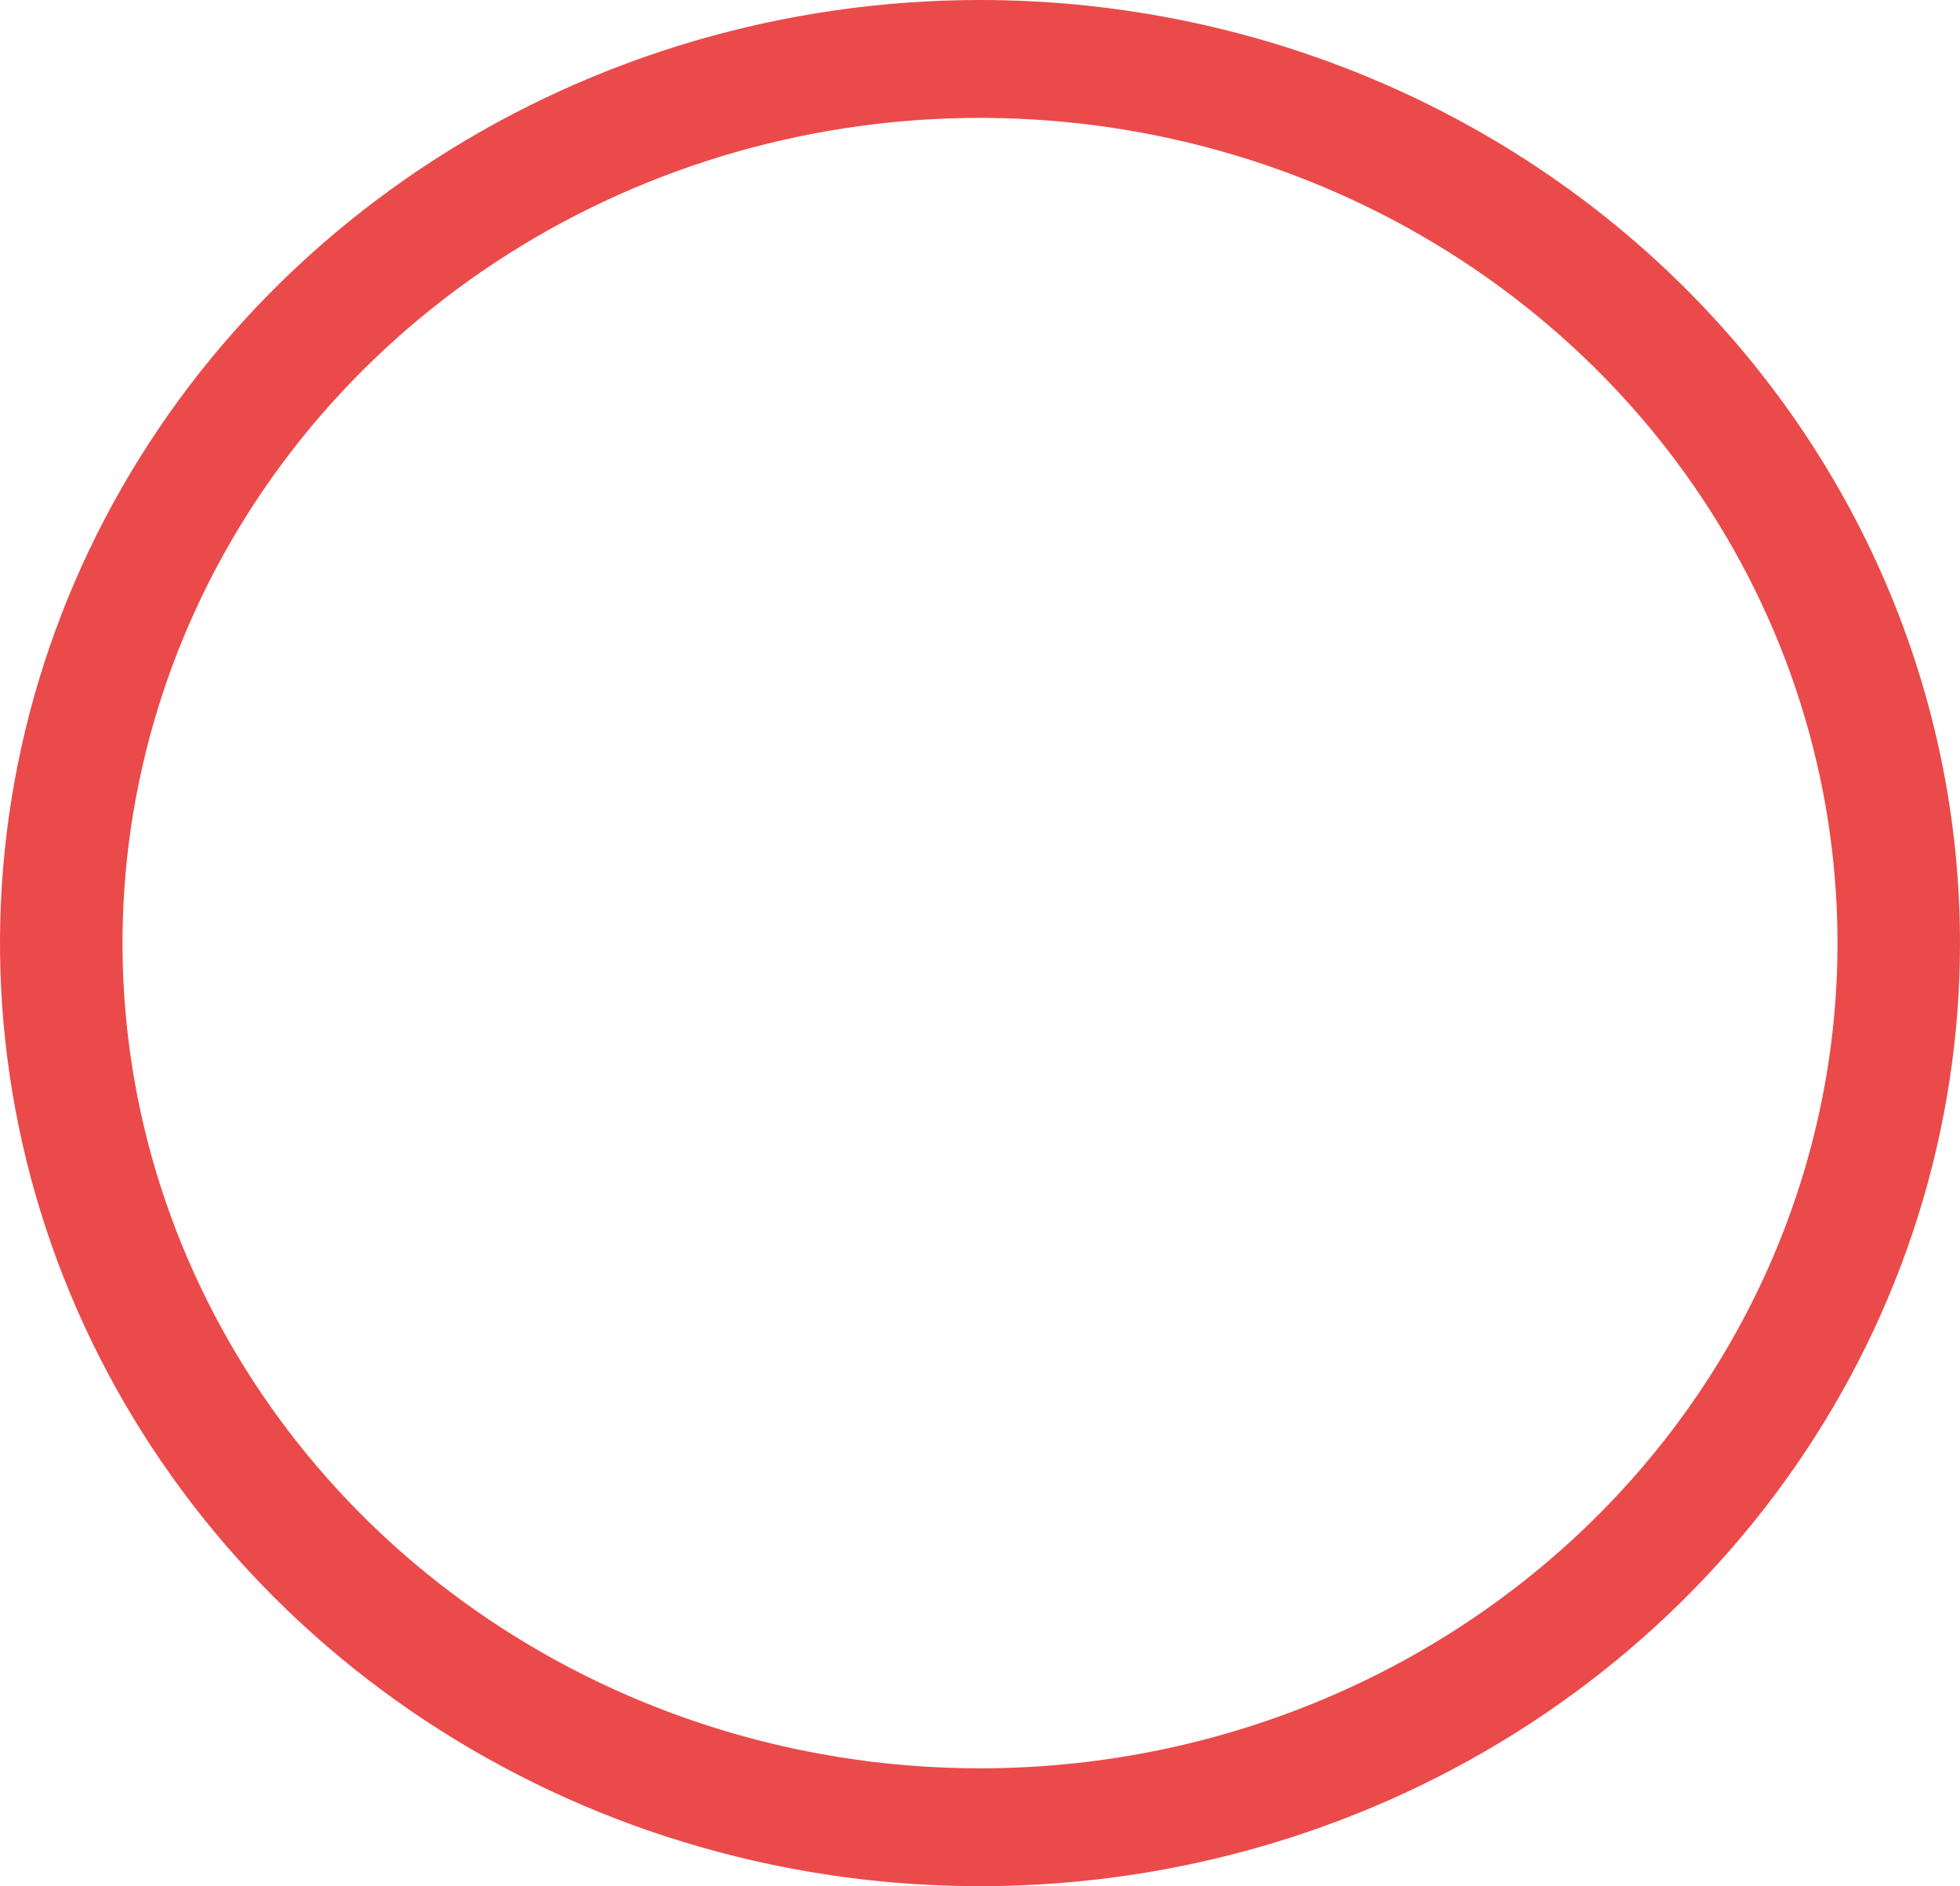 <?xml version="1.0" encoding="UTF-8" standalone="no"?><svg width='80' height='77' viewBox='0 0 80 77' fill='none' xmlns='http://www.w3.org/2000/svg'>
<path d='M40 0C32.089 0 24.355 2.258 17.777 6.488C11.199 10.719 6.072 16.732 3.045 23.767C0.017 30.802 -0.775 38.543 0.769 46.011C2.312 53.479 6.122 60.339 11.716 65.724C17.31 71.108 24.437 74.775 32.196 76.26C39.956 77.746 47.998 76.983 55.307 74.069C62.616 71.155 68.864 66.221 73.259 59.889C77.654 53.558 80 46.115 80 38.5C80 28.289 75.786 18.497 68.284 11.276C60.783 4.056 50.609 0 40 0ZM40 72.188C33.078 72.188 26.311 70.212 20.555 66.51C14.799 62.809 10.313 57.547 7.664 51.392C5.015 45.236 4.322 38.463 5.673 31.928C7.023 25.393 10.356 19.391 15.251 14.679C20.146 9.968 26.383 6.76 33.172 5.46C39.961 4.16 46.998 4.827 53.394 7.377C59.789 9.927 65.256 14.244 69.101 19.784C72.947 25.324 75 31.837 75 38.5C75 47.434 71.312 56.003 64.749 62.321C58.185 68.638 49.283 72.188 40 72.188Z' fill='#EB4A4A'/>
</svg>

